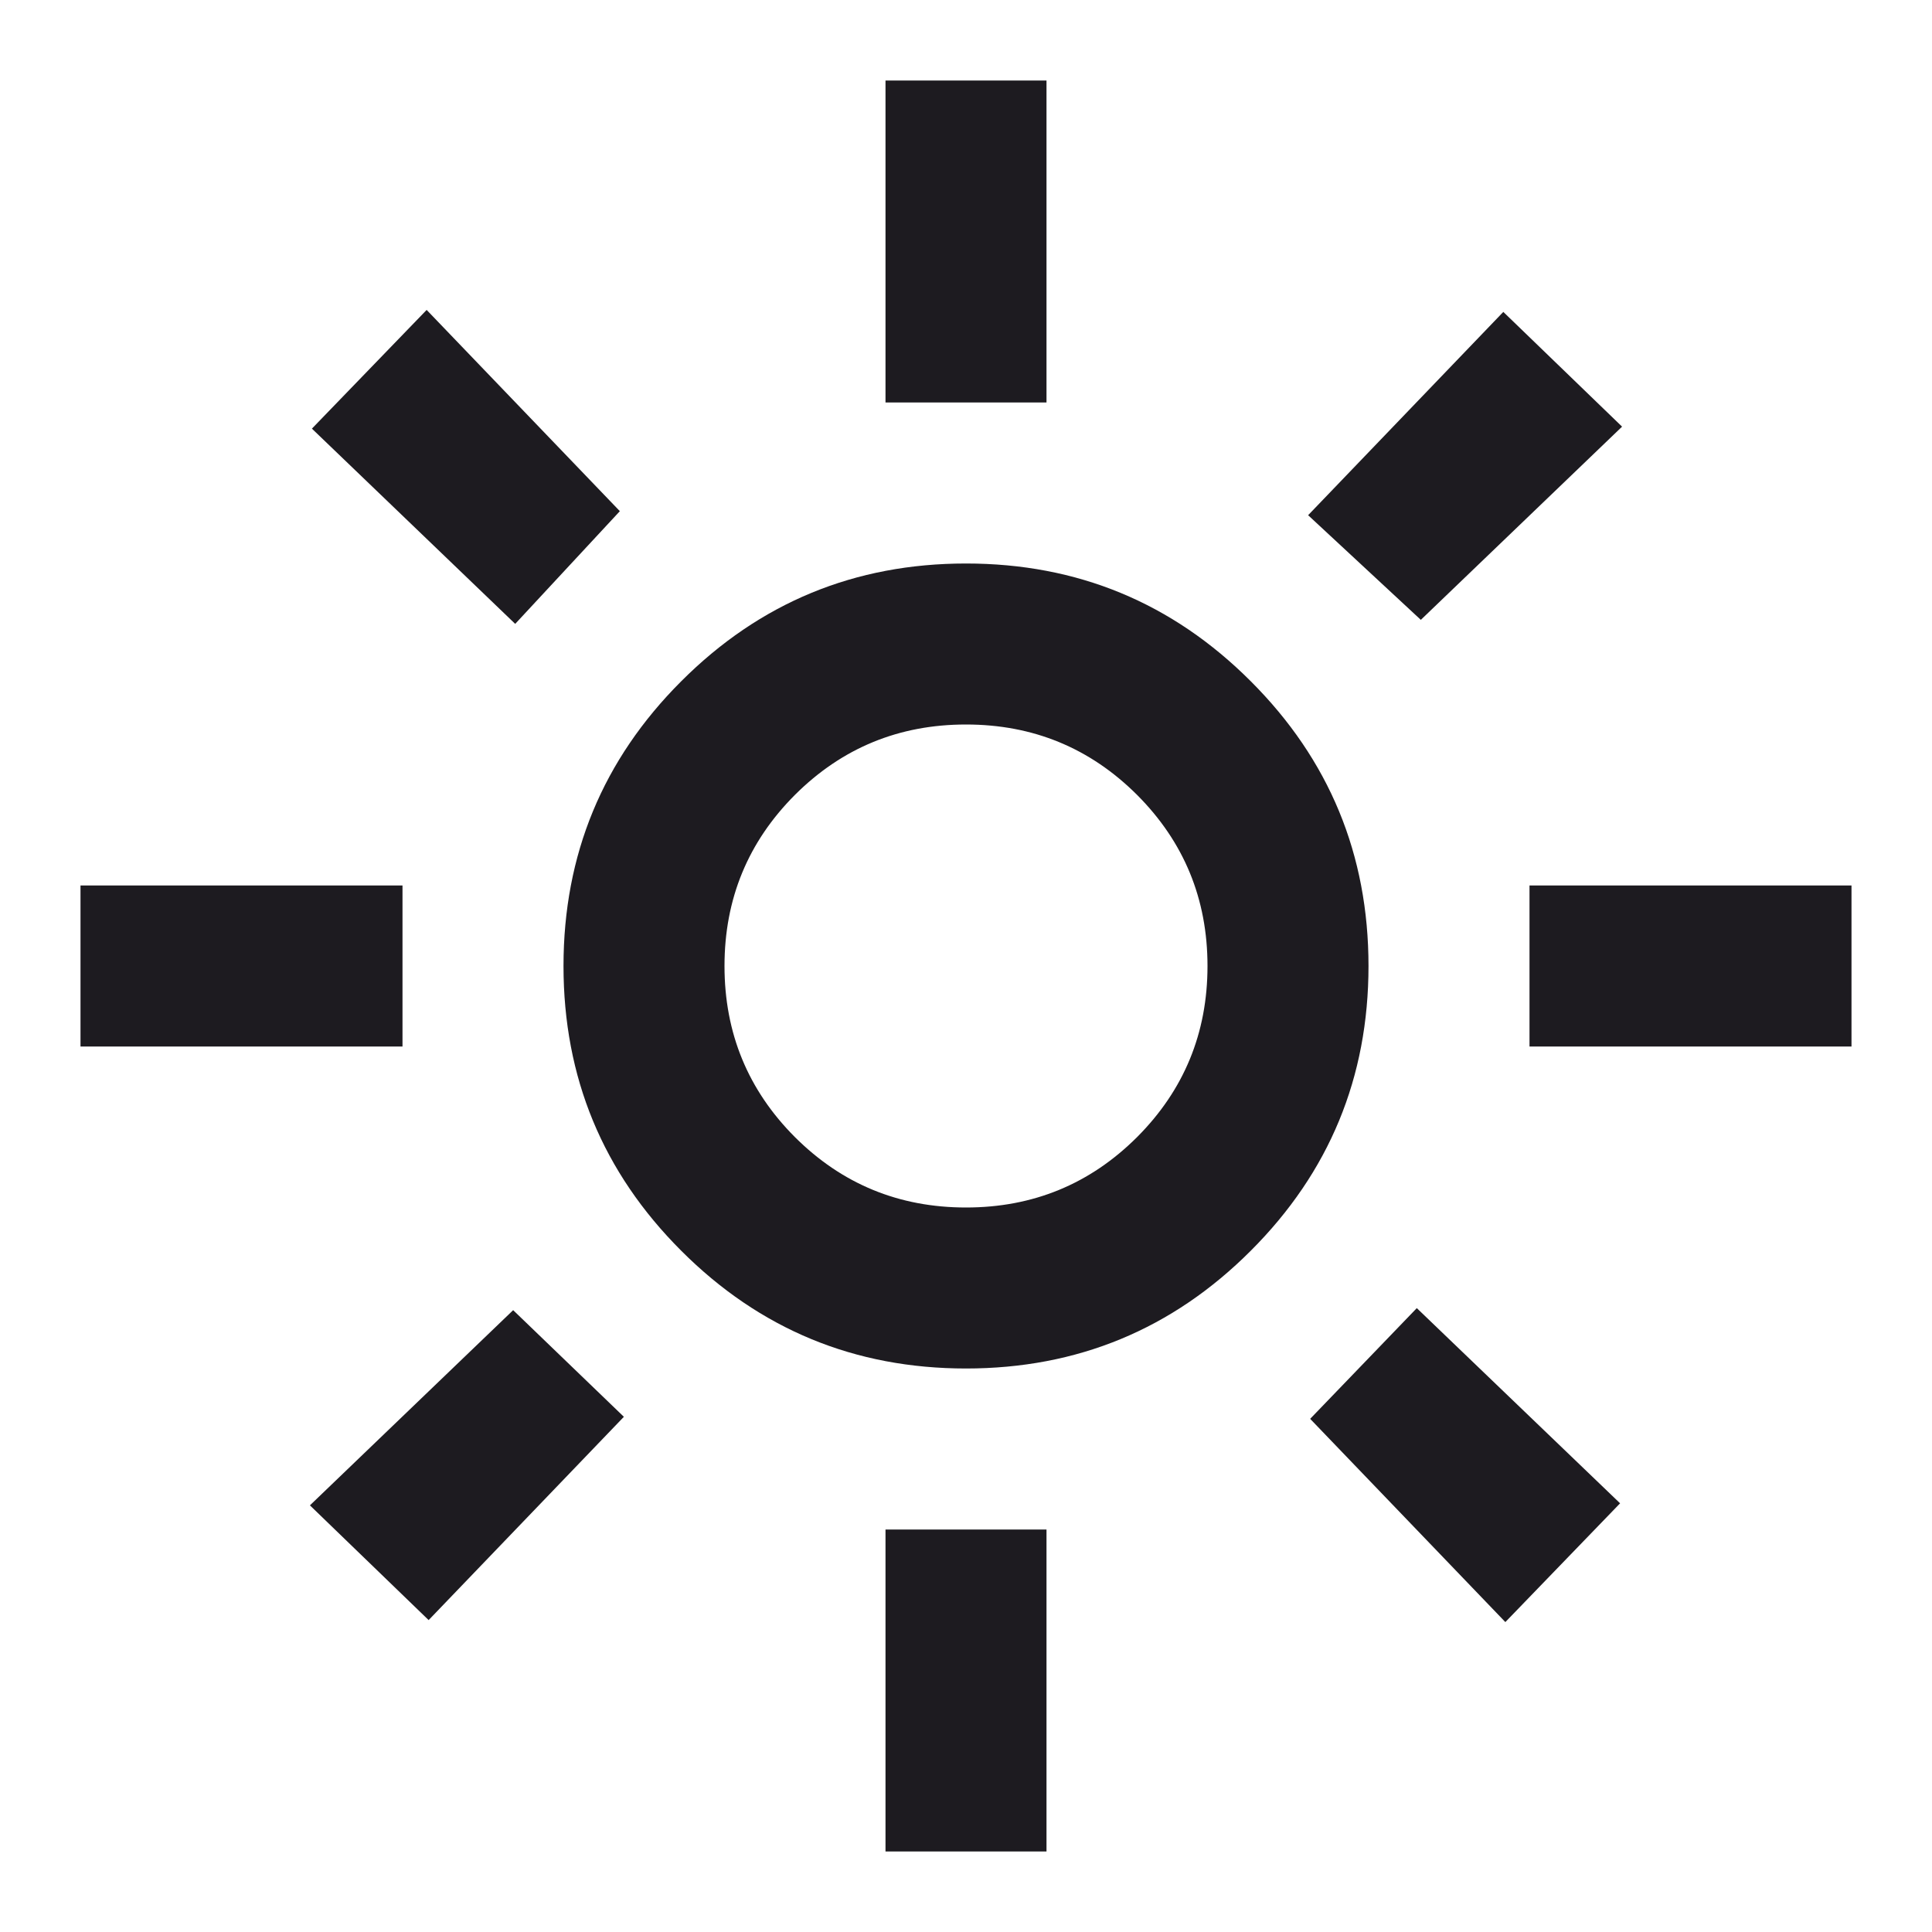 <svg width="36" height="36" viewBox="0 0 36 36" fill="none" xmlns="http://www.w3.org/2000/svg">
<path d="M18 22.5C19.25 22.5 20.312 22.062 21.188 21.188C22.062 20.312 22.5 19.25 22.5 18C22.5 16.75 22.062 15.688 21.188 14.812C20.312 13.938 19.25 13.5 18 13.5C16.75 13.5 15.688 13.938 14.812 14.812C13.938 15.688 13.5 16.75 13.5 18C13.5 19.25 13.938 20.312 14.812 21.188C15.688 22.062 16.75 22.5 18 22.5ZM18 25.5C15.925 25.5 14.156 24.769 12.694 23.306C11.231 21.844 10.5 20.075 10.5 18C10.5 15.925 11.231 14.156 12.694 12.694C14.156 11.231 15.925 10.5 18 10.5C20.075 10.5 21.844 11.231 23.306 12.694C24.769 14.156 25.5 15.925 25.5 18C25.5 20.075 24.769 21.844 23.306 23.306C21.844 24.769 20.075 25.5 18 25.5ZM7.5 19.5H1.5V16.5H7.5V19.5ZM34.5 19.5H28.5V16.5H34.5V19.5ZM16.5 7.5V1.5H19.5V7.5H16.5ZM16.5 34.5V28.5H19.5V34.5H16.5ZM9.6 11.625L5.812 7.987L7.95 5.775L11.55 9.525L9.6 11.625ZM28.05 30.225L24.413 26.438L26.4 24.375L30.188 28.012L28.05 30.225ZM24.375 9.6L28.012 5.812L30.225 7.95L26.475 11.55L24.375 9.6ZM5.775 28.05L9.562 24.413L11.625 26.4L7.987 30.188L5.775 28.05Z" fill="#1D1B20"/>
</svg>
